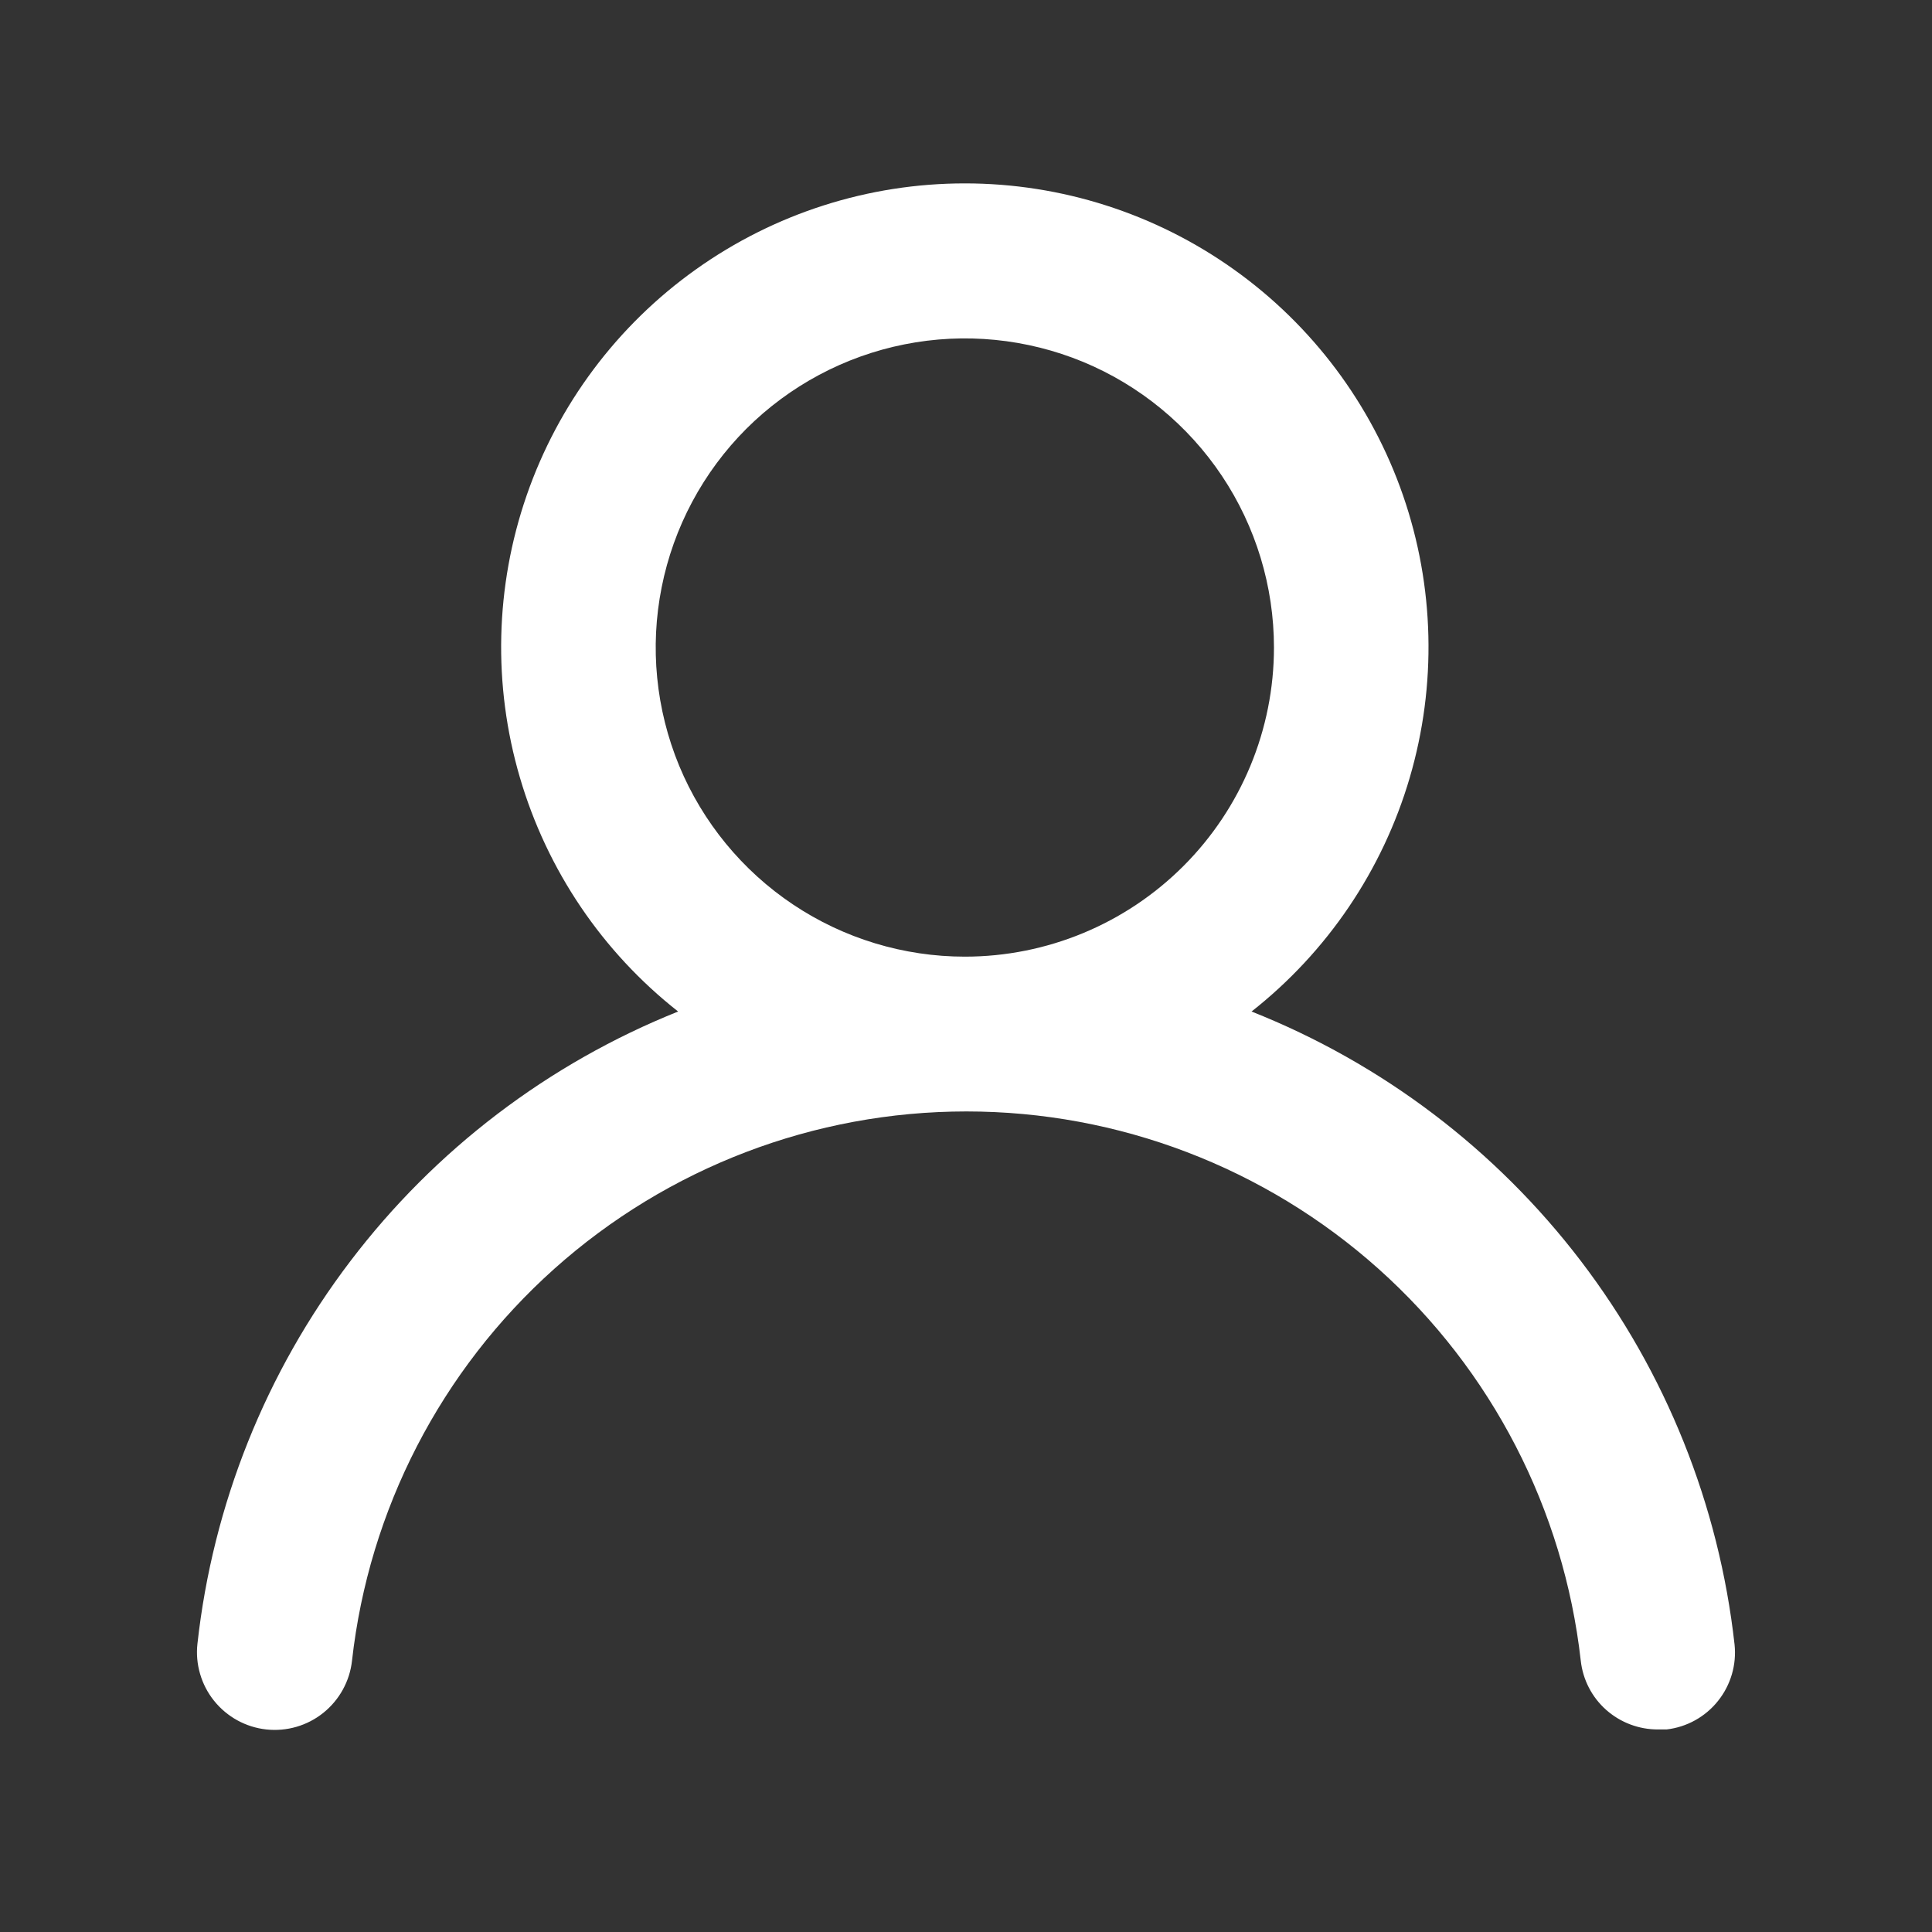 <svg xmlns="http://www.w3.org/2000/svg" width="25" height="25" viewBox="0 0 25 25" fill="none">
  <rect x="0" y="0" width="25" height="25" fill="#333333" stroke="none"/>
  <path d="M16.195 13.089C17.175 12.318 17.891 11.26 18.242 10.063C18.593 8.866 18.563 7.589 18.155 6.41C17.747 5.232 16.981 4.209 15.965 3.486C14.949 2.762 13.732 2.373 12.485 2.373C11.237 2.373 10.021 2.762 9.005 3.486C7.989 4.209 7.223 5.232 6.815 6.41C6.407 7.589 6.376 8.866 6.728 10.063C7.079 11.26 7.794 12.318 8.775 13.089C7.095 13.762 5.629 14.878 4.534 16.319C3.438 17.759 2.754 19.47 2.555 21.269C2.54 21.4 2.552 21.533 2.589 21.66C2.626 21.787 2.687 21.905 2.77 22.008C2.937 22.216 3.18 22.35 3.445 22.379C3.71 22.408 3.976 22.331 4.184 22.164C4.392 21.997 4.526 21.754 4.555 21.489C4.774 19.534 5.707 17.729 7.173 16.418C8.64 15.107 10.538 14.382 12.505 14.382C14.472 14.382 16.37 15.107 17.837 16.418C19.303 17.729 20.235 19.534 20.455 21.489C20.482 21.735 20.599 21.962 20.784 22.126C20.969 22.29 21.208 22.38 21.455 22.379H21.565C21.827 22.349 22.067 22.216 22.231 22.01C22.396 21.804 22.473 21.541 22.445 21.279C22.244 19.475 21.557 17.76 20.456 16.317C19.355 14.874 17.882 13.758 16.195 13.089ZM12.485 12.379C11.694 12.379 10.92 12.144 10.263 11.705C9.605 11.265 9.092 10.64 8.789 9.91C8.487 9.179 8.407 8.374 8.562 7.599C8.716 6.823 9.097 6.11 9.656 5.55C10.216 4.991 10.929 4.61 11.704 4.456C12.48 4.301 13.285 4.381 14.016 4.683C14.746 4.986 15.371 5.499 15.811 6.157C16.25 6.814 16.485 7.588 16.485 8.379C16.485 9.44 16.063 10.457 15.313 11.207C14.563 11.957 13.546 12.379 12.485 12.379Z" fill="white"/>
</svg>